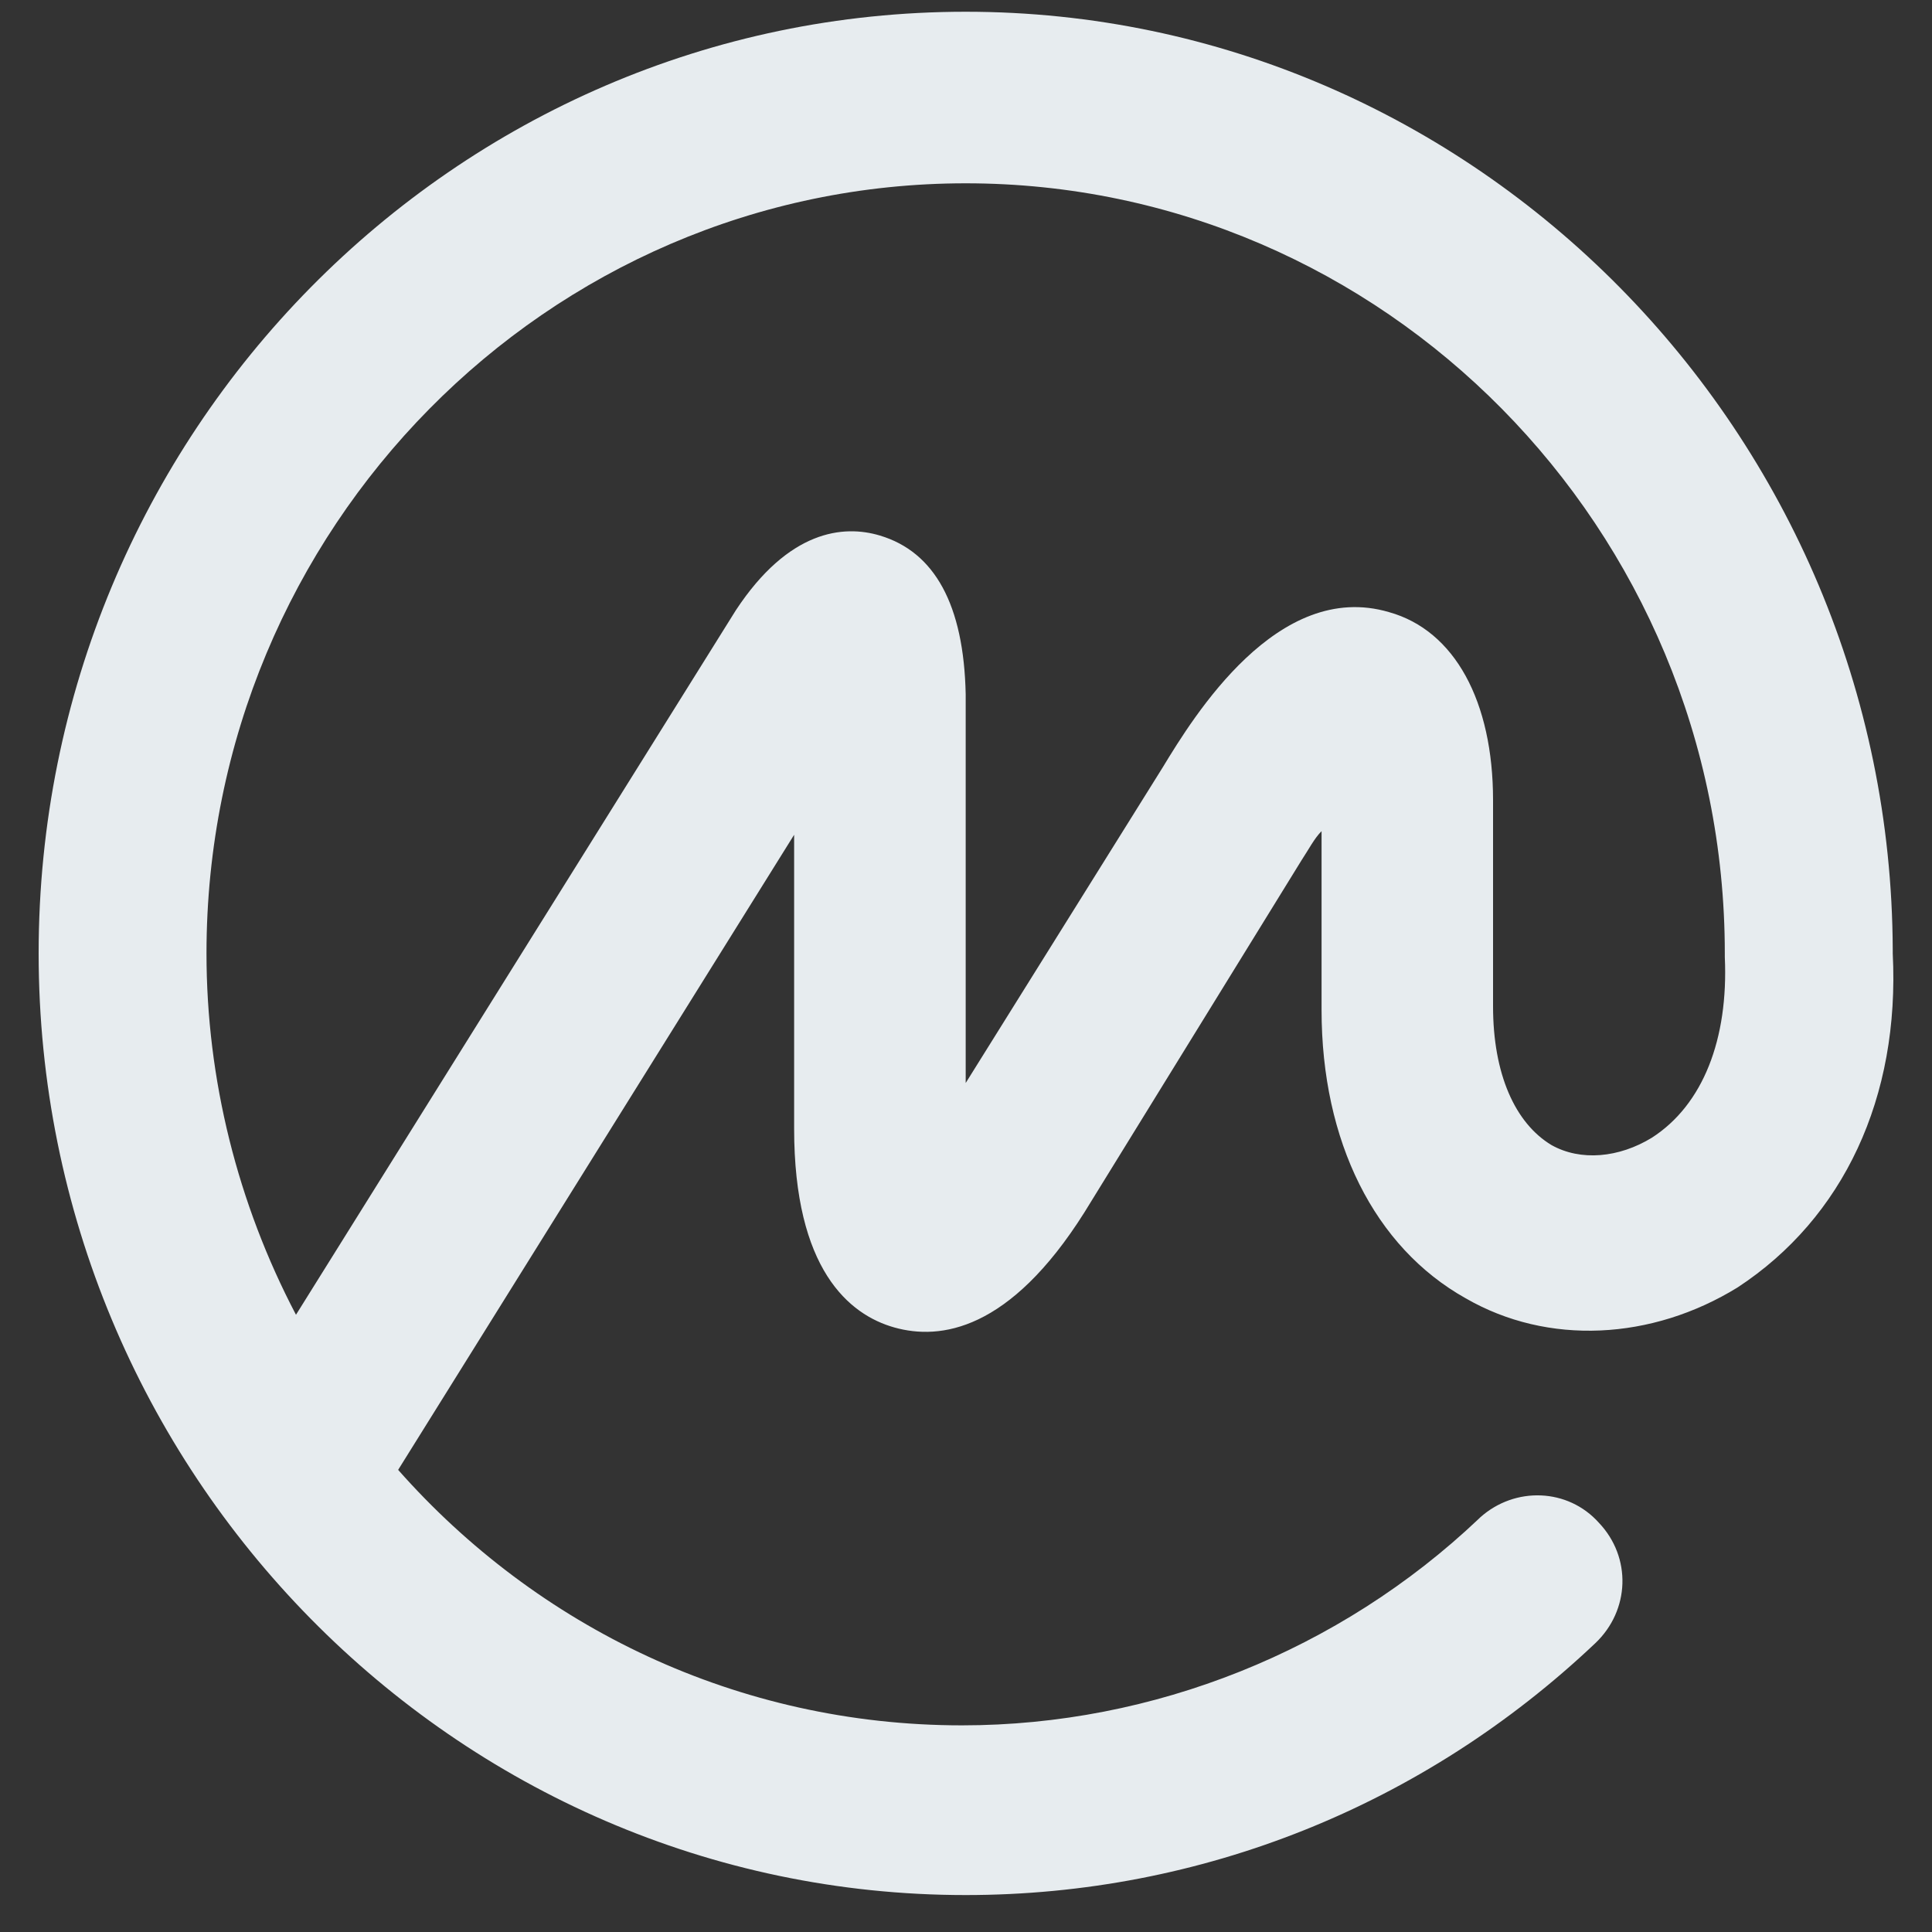 <svg width="25" height="25" viewBox="0 0 25 25" fill="none" xmlns="http://www.w3.org/2000/svg">
<rect x="0" y="0" width="25" height="25" fill="#333333" stroke="none"/>
<path d="M21.375 14.722C20.95 14.982 20.454 15.029 20.076 14.817C19.604 14.533 19.32 13.896 19.32 13.022V10.354C19.32 9.078 18.825 8.158 17.974 7.921C16.534 7.496 15.448 9.267 15.046 9.929L12.496 14.014V8.984C12.472 7.827 12.095 7.142 11.386 6.93C10.914 6.788 10.205 6.859 9.521 7.898L3.83 17.013C3.074 15.572 2.672 13.966 2.672 12.337C2.672 6.835 7.088 2.372 12.496 2.372C17.904 2.372 22.319 6.835 22.319 12.337V12.361V12.384C22.367 13.447 22.036 14.297 21.375 14.722ZM24.492 12.337V12.314V12.29C24.468 5.607 19.084 0.152 12.496 0.152C5.884 0.152 0.5 5.607 0.5 12.337C0.5 19.044 5.884 24.522 12.496 24.522C15.542 24.522 18.423 23.365 20.643 21.263C21.091 20.838 21.115 20.153 20.69 19.705C20.289 19.256 19.604 19.233 19.155 19.634C19.155 19.634 19.155 19.634 19.131 19.657C17.337 21.358 14.928 22.326 12.449 22.326C9.544 22.326 6.947 21.051 5.152 19.02L10.276 10.802V14.604C10.276 16.422 10.985 17.013 11.575 17.178C12.165 17.343 13.063 17.225 14.031 15.69L16.841 11.133C16.935 10.991 17.006 10.85 17.101 10.755V13.069C17.101 14.769 17.785 16.139 18.966 16.8C20.029 17.414 21.375 17.343 22.485 16.659C23.854 15.761 24.586 14.203 24.492 12.337Z" fill="#E7ECEF"/>
</svg>

